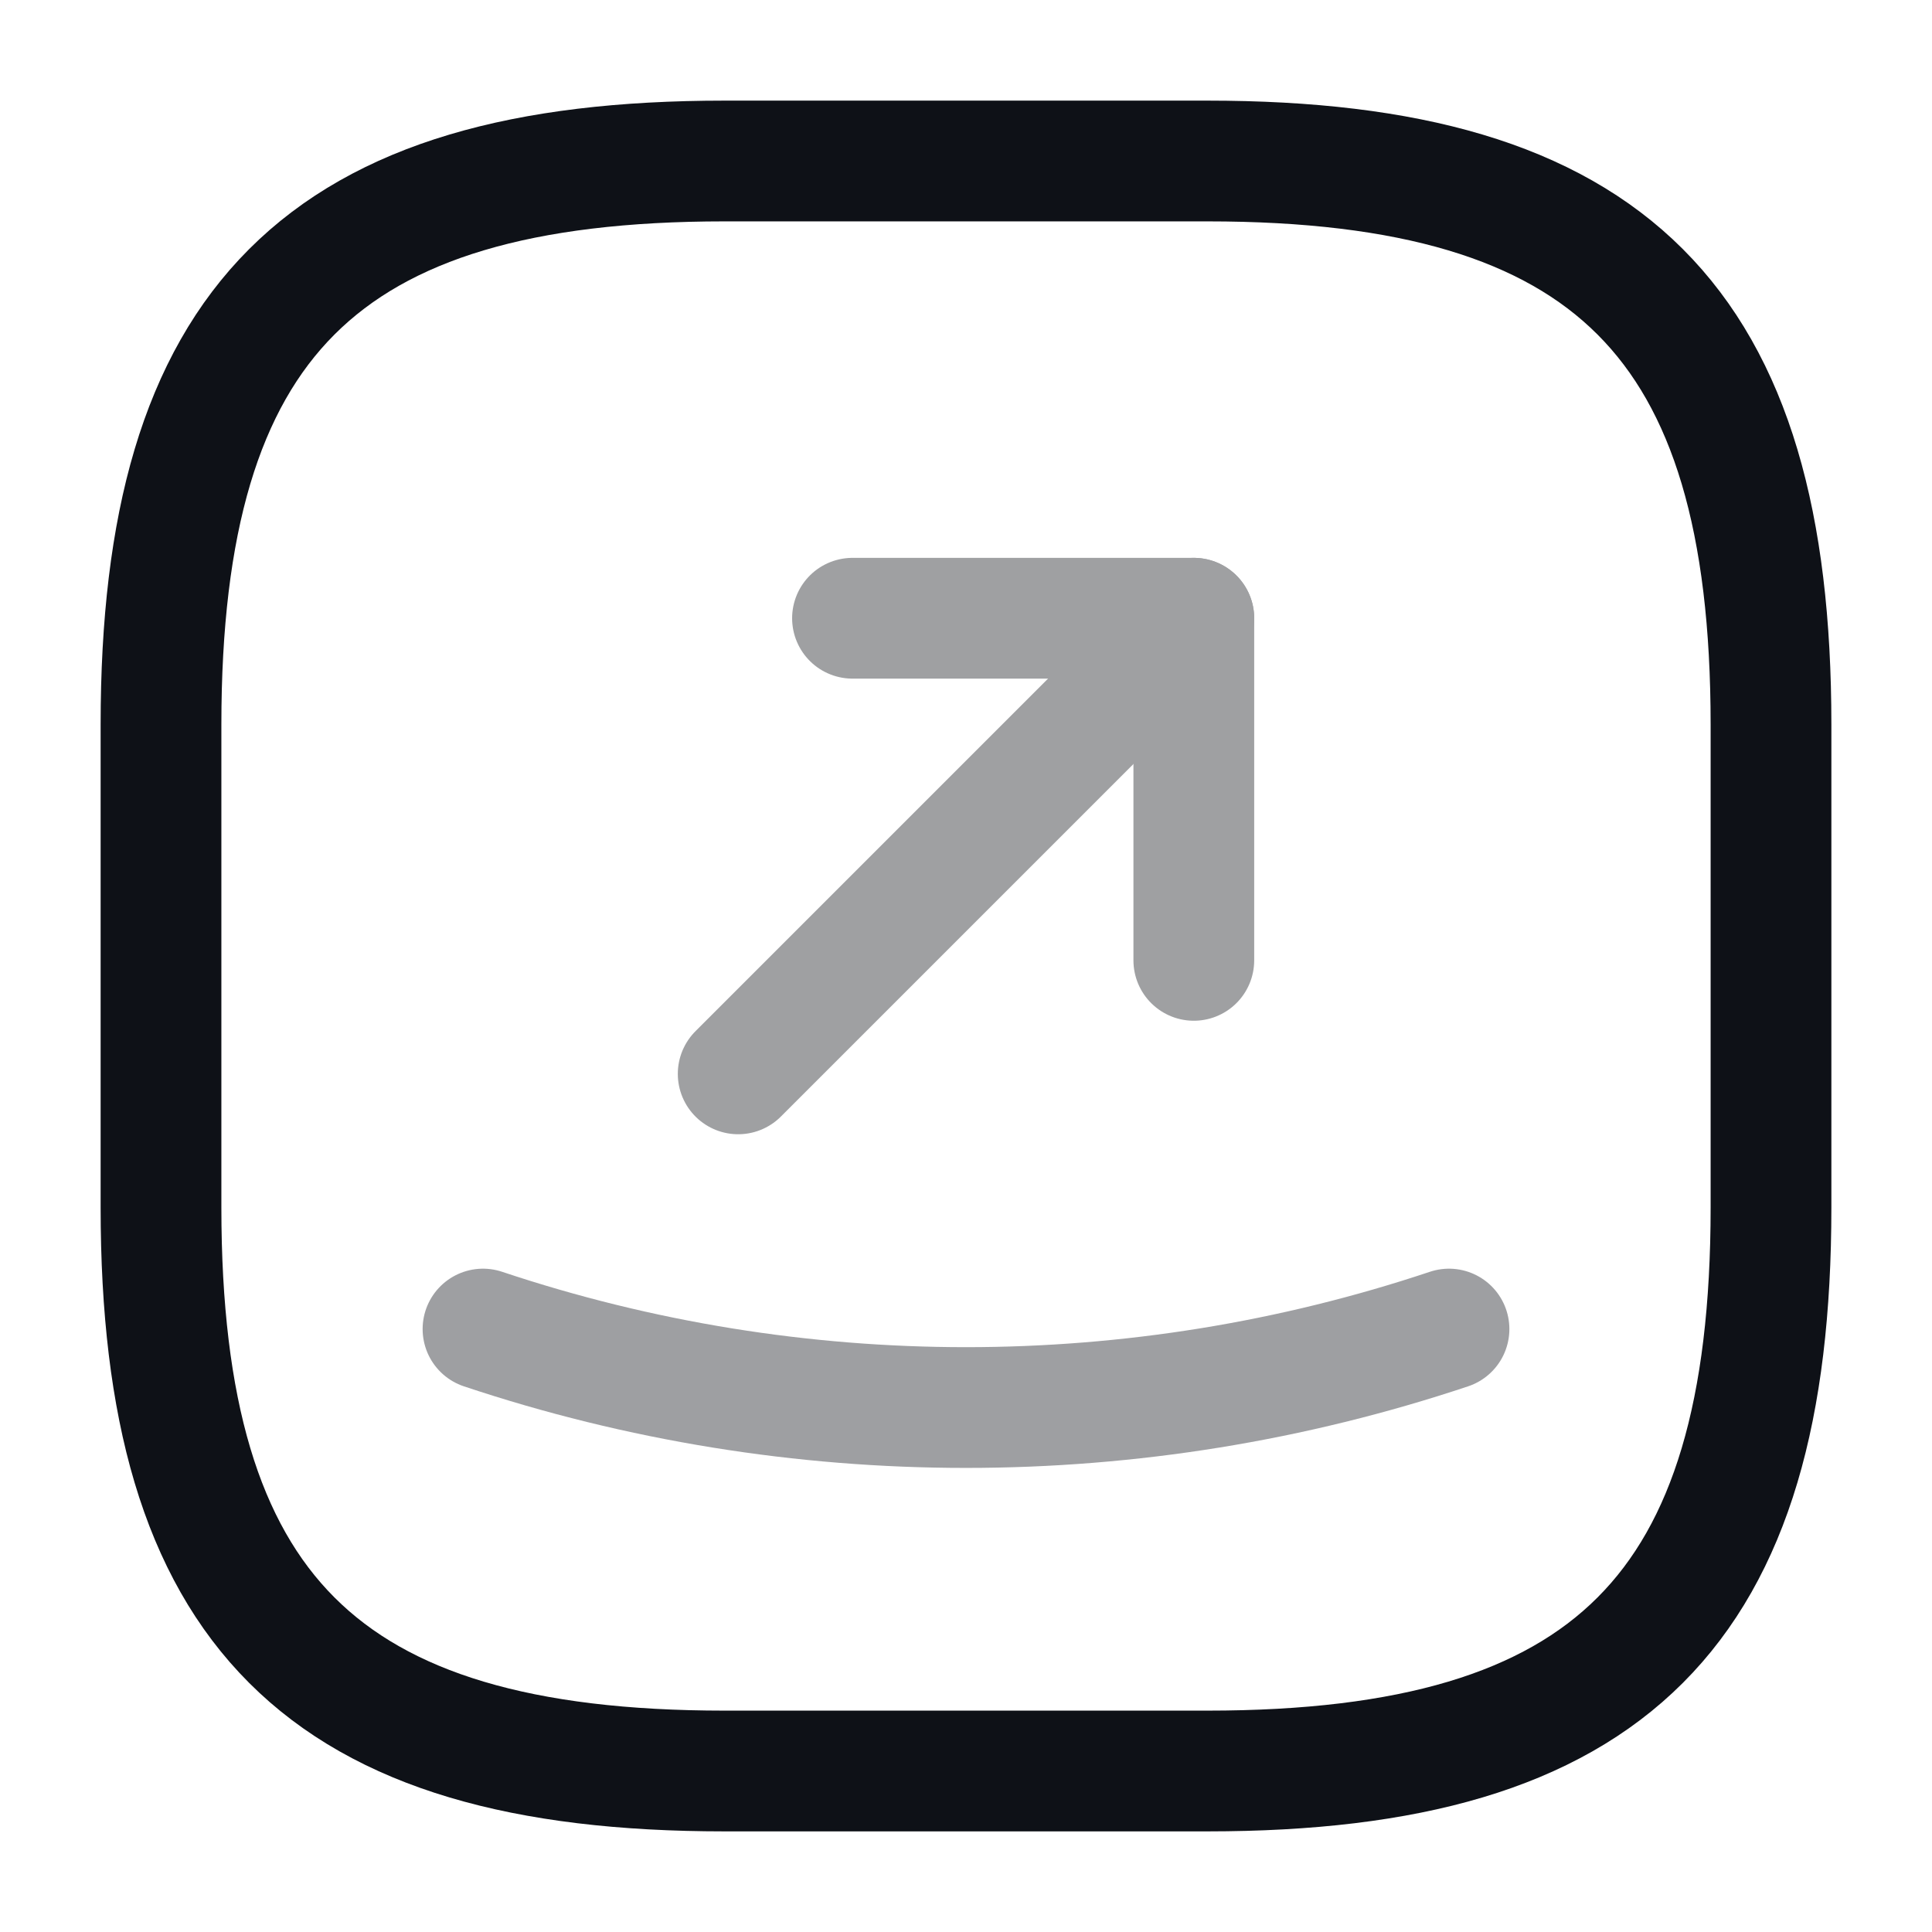 <svg width="24" height="24" viewBox="0 0 24 24" fill="none" xmlns="http://www.w3.org/2000/svg">
<path d="M9 22H15C20 22 22 20 22 15V9C22 4 20 2 15 2H9C4 2 2 4 2 9V15C2 20 4 22 9 22Z" stroke="#0E1117" stroke-width="1.5" stroke-linecap="round" stroke-linejoin="round"/>
<g opacity="0.4">
<path d="M10.59 7.68H14.83V11.93" stroke="#0E1117" stroke-width="1.5" stroke-linecap="round" stroke-linejoin="round"/>
<path d="M14.83 7.68L9.17 13.34" stroke="#0E1117" stroke-width="1.5" stroke-linecap="round" stroke-linejoin="round"/>
</g>
<path opacity="0.4" d="M6 16.51C9.89 17.81 14.11 17.81 18 16.51" stroke="#0E1117" stroke-width="1.5" stroke-linecap="round" stroke-linejoin="round"/>
</svg>
